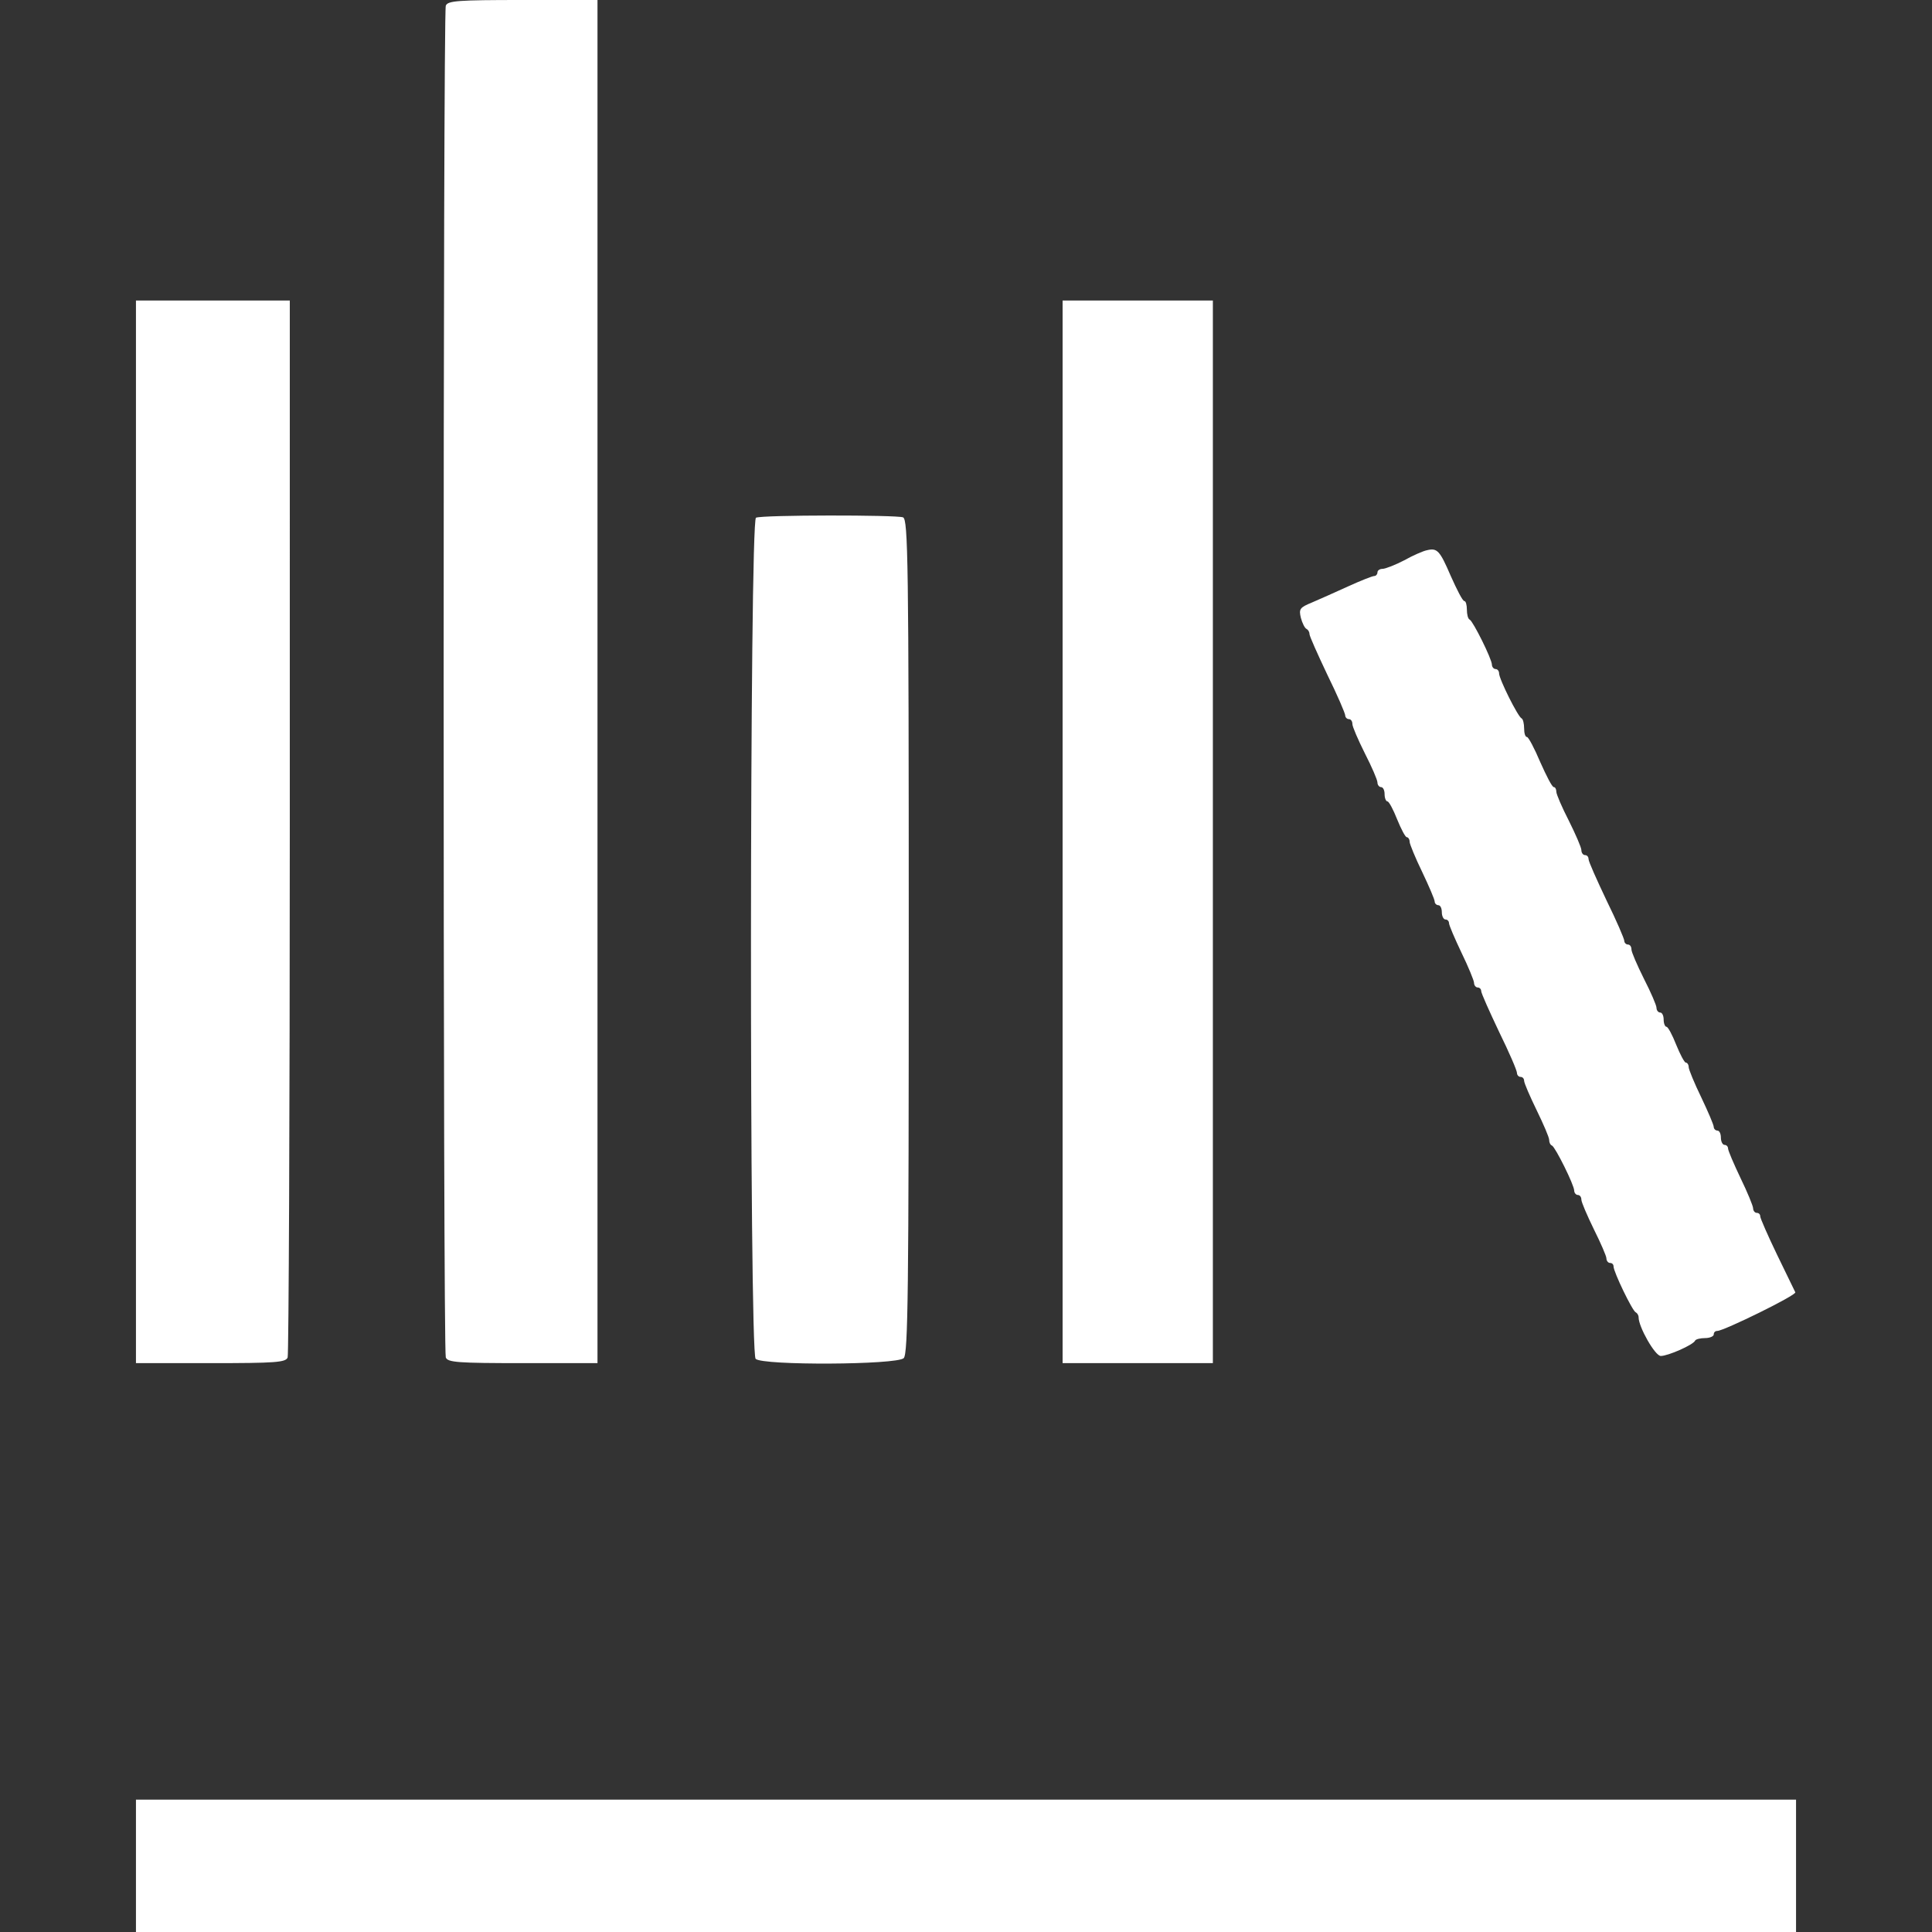<svg xmlns="http://www.w3.org/2000/svg" width="720" height="720" version="1.0" viewBox="0 0 540 540"><rect x="0" y="0" width="540" height="540" fill="#333333" stroke="none"/><g fill="#fff"><path d="M124.6 1.6c-.8 2-.8 375.8 0 377.8.5 1.4 3.4 1.6 21.5 1.6H167V0h-20.9c-18.1 0-21 .2-21.5 1.6zM38 232.5V381h20.9c18.1 0 21-.2 21.5-1.6.3-.9.6-67.7.6-148.5V84H38v148.5zM297 232.5V381h42V84h-42v148.5zM211.3 144.7c-1.8.7-1.9 233.3-.1 235.1 1.9 1.9 39.5 1.7 41.4-.2 1.2-1.3 1.4-18.3 1.4-117.9 0-105.3-.2-116.5-1.6-117.1-1.9-.7-39.3-.7-41.1.1zM398.8 153.8c-1 .2-3.8 1.4-6.3 2.8-2.5 1.3-5.3 2.4-6.1 2.4-.7 0-1.4.4-1.4 1 0 .5-.4 1-.9 1s-3.8 1.3-7.3 2.9c-3.5 1.6-8 3.6-10.1 4.5-3.4 1.4-3.7 1.8-3.1 4.3.4 1.5 1.1 2.9 1.6 3.1.4.2.8.8.8 1.4 0 .6 2.3 5.7 5 11.4 2.8 5.7 5 10.8 5 11.4 0 .5.5 1 1 1 .6 0 1 .6 1 1.4 0 .7 1.6 4.4 3.5 8.2 1.9 3.7 3.5 7.4 3.5 8.1 0 .7.5 1.3 1 1.3.6 0 1 .9 1 2s.4 2 .8 2 1.6 2.2 2.7 5c1.1 2.7 2.3 5 2.7 5 .4 0 .8.6.8 1.3 0 .6 1.6 4.5 3.5 8.4 1.9 4 3.5 7.7 3.5 8.3 0 .5.5 1 1 1 .6 0 1 .9 1 2s.5 2 1 2c.6 0 1 .5 1 1 0 .6 1.6 4.3 3.5 8.3 1.9 3.9 3.5 7.8 3.5 8.4 0 .7.5 1.3 1 1.3.6 0 1 .5 1 1 0 .6 2.3 5.7 5 11.4 2.8 5.7 5 10.8 5 11.5 0 .6.5 1.1 1 1.1.6 0 1 .5 1 1.1 0 .6 1.6 4.3 3.5 8.2 1.9 3.9 3.5 7.6 3.5 8.3 0 .7.3 1.4.8 1.6.9.4 6.2 11 6.2 12.6 0 .6.5 1.2 1 1.2.6 0 1 .6 1 1.3 0 .7 1.6 4.4 3.5 8.3 1.9 3.8 3.5 7.5 3.5 8.1 0 .7.5 1.3 1 1.3.6 0 1 .4 1 1 0 1.5 5.3 12.5 6.2 12.8.4.2.8.8.8 1.4 0 2.7 4.6 10.8 6.2 10.8 2 0 9.1-3.1 9.6-4.3.2-.4 1.5-.7 2.8-.7 1.3 0 2.4-.5 2.4-1 0-.6.4-1 1-1 1.8 0 22.2-10 21.8-10.8-.2-.4-2.5-5.1-5.1-10.5-2.6-5.4-4.7-10.2-4.7-10.7 0-.6-.4-1-1-1-.5 0-1-.6-1-1.3 0-.6-1.6-4.5-3.5-8.4-1.9-4-3.5-7.7-3.5-8.3 0-.5-.4-1-1-1-.5 0-1-.9-1-2s-.4-2-1-2c-.5 0-1-.5-1-1 0-.6-1.6-4.3-3.5-8.3-1.9-3.9-3.5-7.8-3.5-8.4 0-.7-.4-1.3-.8-1.3s-1.6-2.3-2.7-5c-1.1-2.8-2.3-5-2.7-5-.4 0-.8-.9-.8-2s-.4-2-1-2c-.5 0-1-.6-1-1.3 0-.7-1.6-4.4-3.5-8.1-1.9-3.8-3.5-7.5-3.5-8.2 0-.8-.4-1.4-1-1.4-.5 0-1-.5-1-1 0-.6-2.2-5.7-5-11.4-2.7-5.7-5-10.8-5-11.5 0-.6-.4-1.1-1-1.1-.5 0-1-.6-1-1.4 0-.7-1.6-4.4-3.5-8.2-1.9-3.7-3.5-7.4-3.5-8.1 0-.7-.3-1.3-.7-1.3-.5 0-2.1-3.2-3.8-7-1.6-3.8-3.3-7-3.7-7-.5 0-.8-1.1-.8-2.4 0-1.3-.3-2.6-.7-2.8-1-.4-6.3-11-6.3-12.6 0-.6-.4-1.2-1-1.2-.5 0-1-.6-1-1.2 0-1.6-5.3-12.2-6.2-12.6-.5-.2-.8-1.5-.8-2.8 0-1.3-.3-2.4-.7-2.4-.5 0-2.1-3.2-3.8-7-3.1-7.2-3.8-7.9-6.7-7.2zM38 521.5V540h464v-37H38v18.5z"/></g></svg>